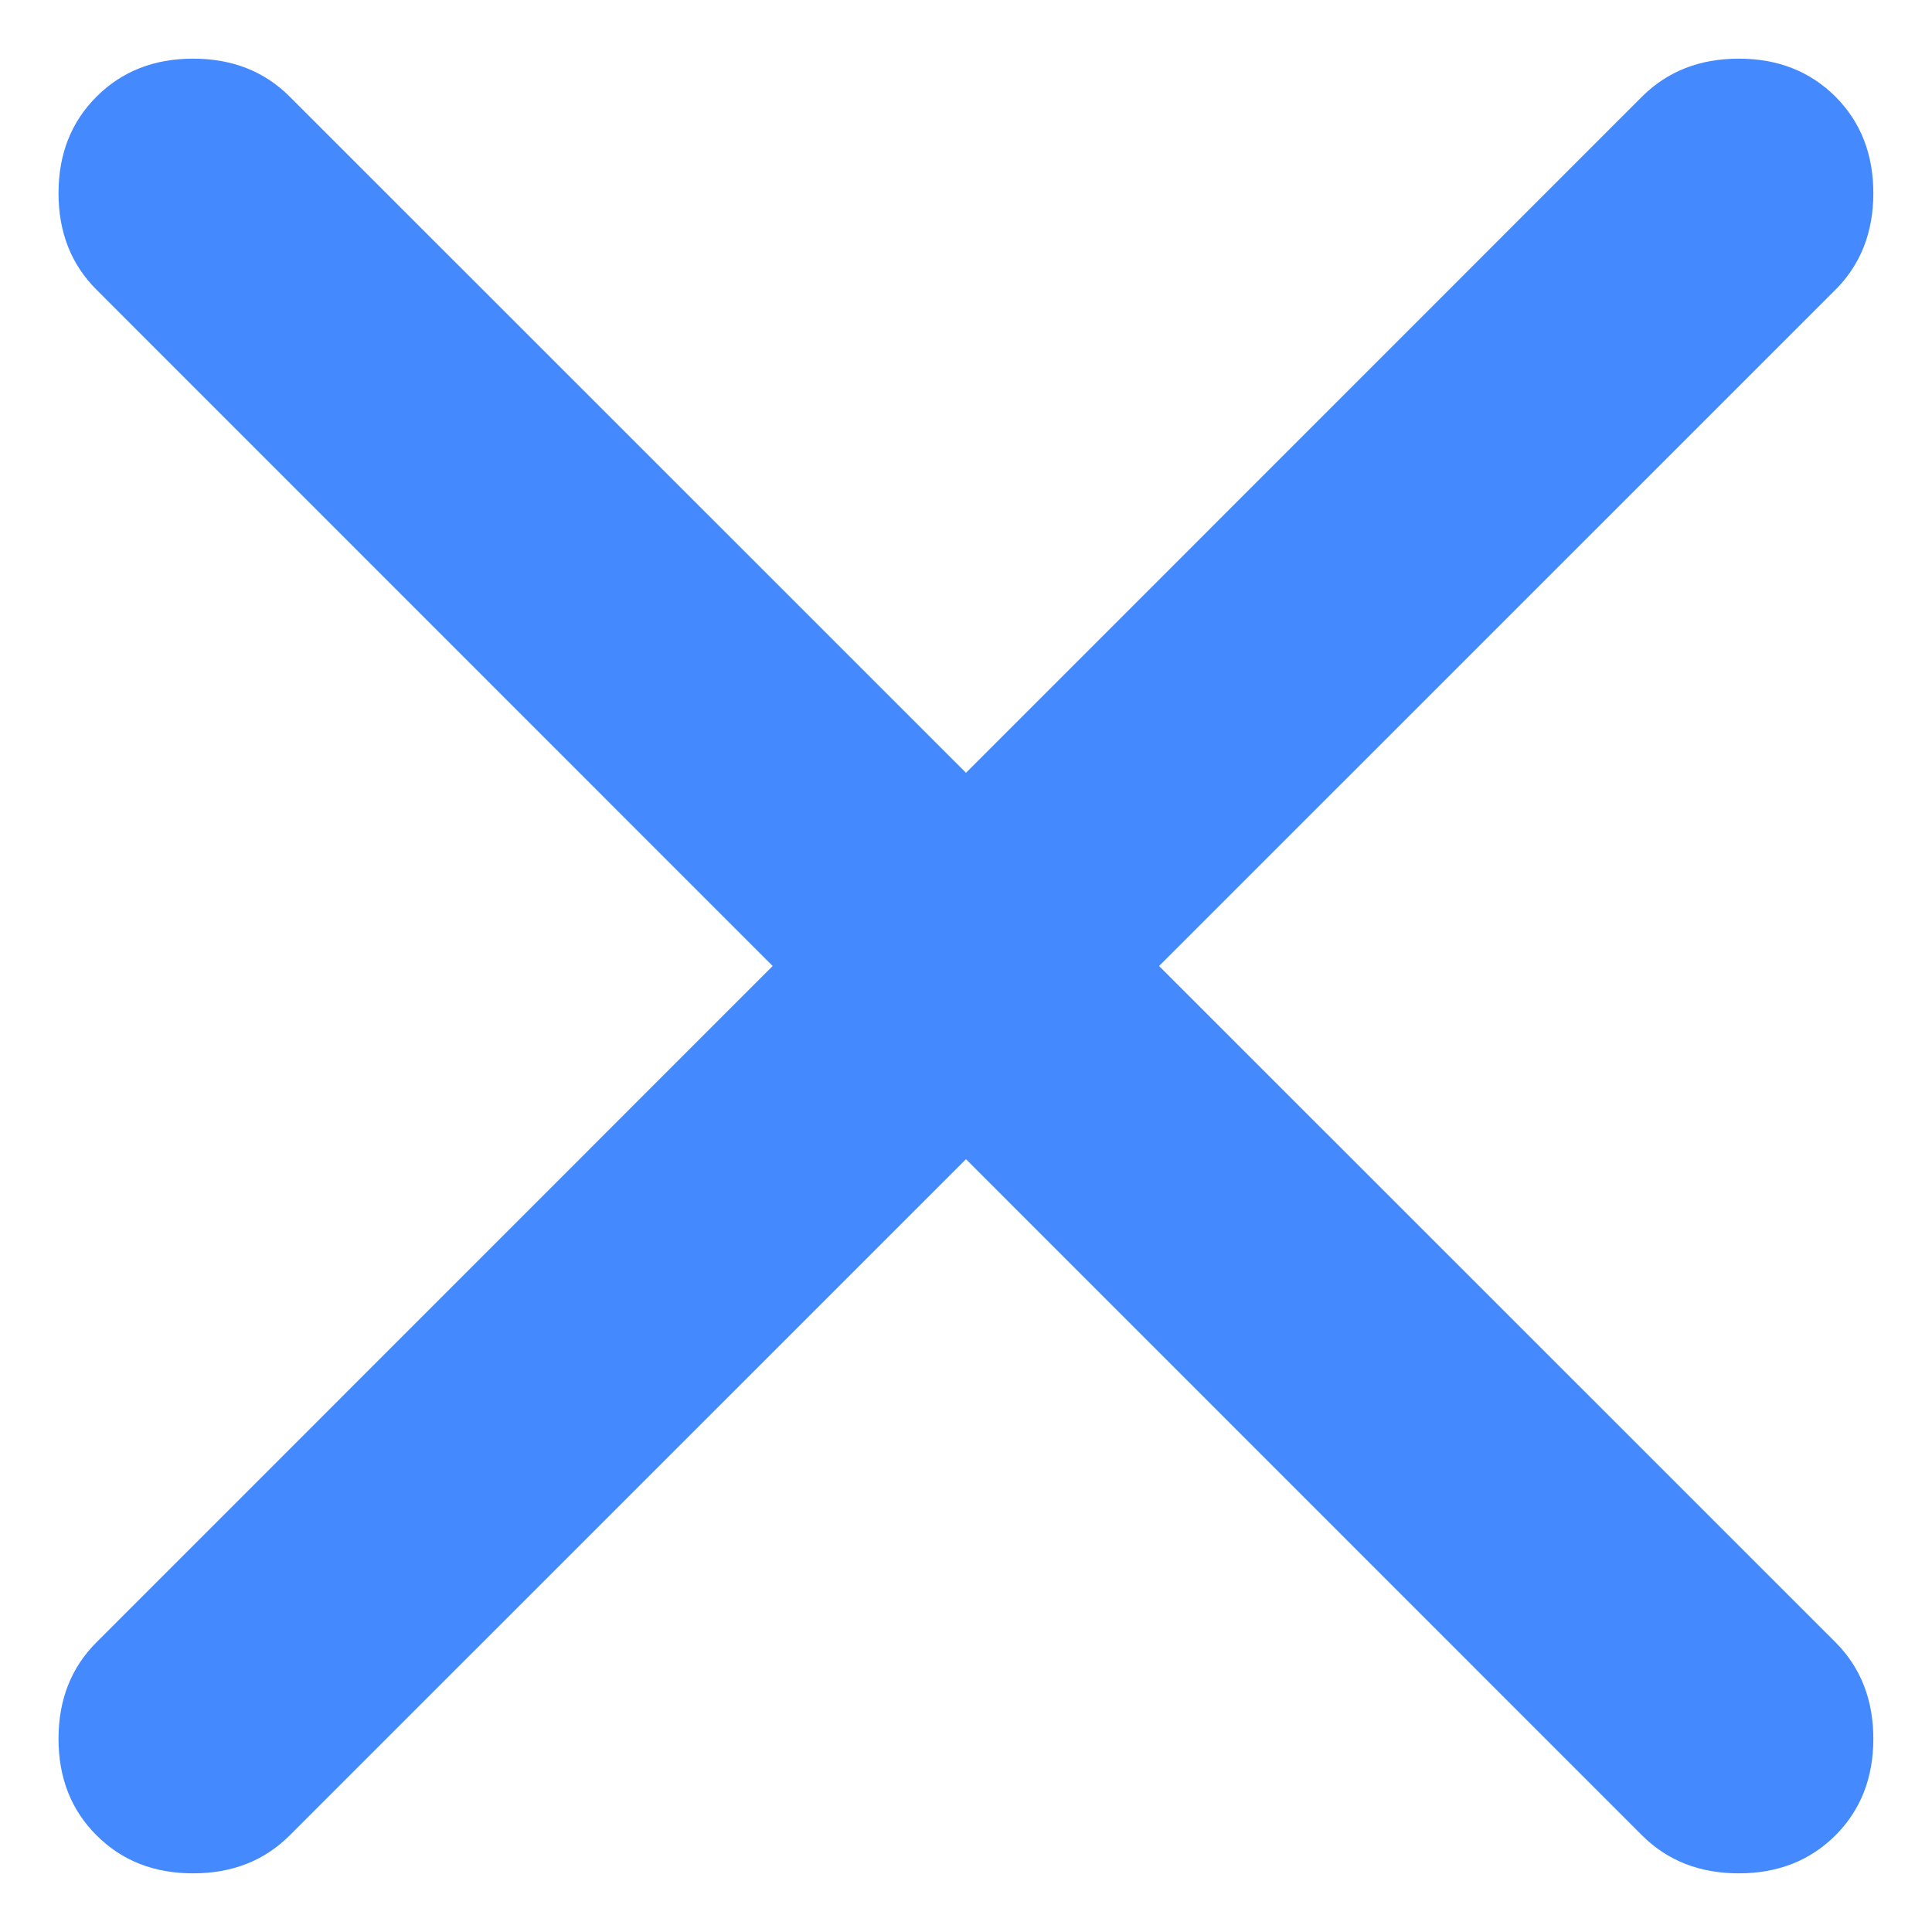 <svg width="14" height="14" viewBox="0 0 14 14" fill="none" xmlns="http://www.w3.org/2000/svg">
<path d="M7 8.4L2.099 13.3C1.916 13.483 1.683 13.575 1.399 13.575C1.116 13.575 0.883 13.483 0.7 13.3C0.516 13.117 0.424 12.883 0.424 12.6C0.424 12.317 0.516 12.083 0.7 11.9L5.599 7L0.7 2.1C0.516 1.917 0.424 1.683 0.424 1.4C0.424 1.117 0.516 0.883 0.7 0.7C0.883 0.517 1.116 0.425 1.399 0.425C1.683 0.425 1.916 0.517 2.099 0.7L7 5.6L11.899 0.7C12.083 0.517 12.316 0.425 12.6 0.425C12.883 0.425 13.116 0.517 13.3 0.7C13.483 0.883 13.575 1.117 13.575 1.4C13.575 1.683 13.483 1.917 13.3 2.1L8.399 7L13.3 11.9C13.483 12.083 13.575 12.317 13.575 12.6C13.575 12.883 13.483 13.117 13.3 13.3C13.116 13.483 12.883 13.575 12.6 13.575C12.316 13.575 12.083 13.483 11.899 13.3L7 8.4Z" fill="#4589FF"/>
</svg>
